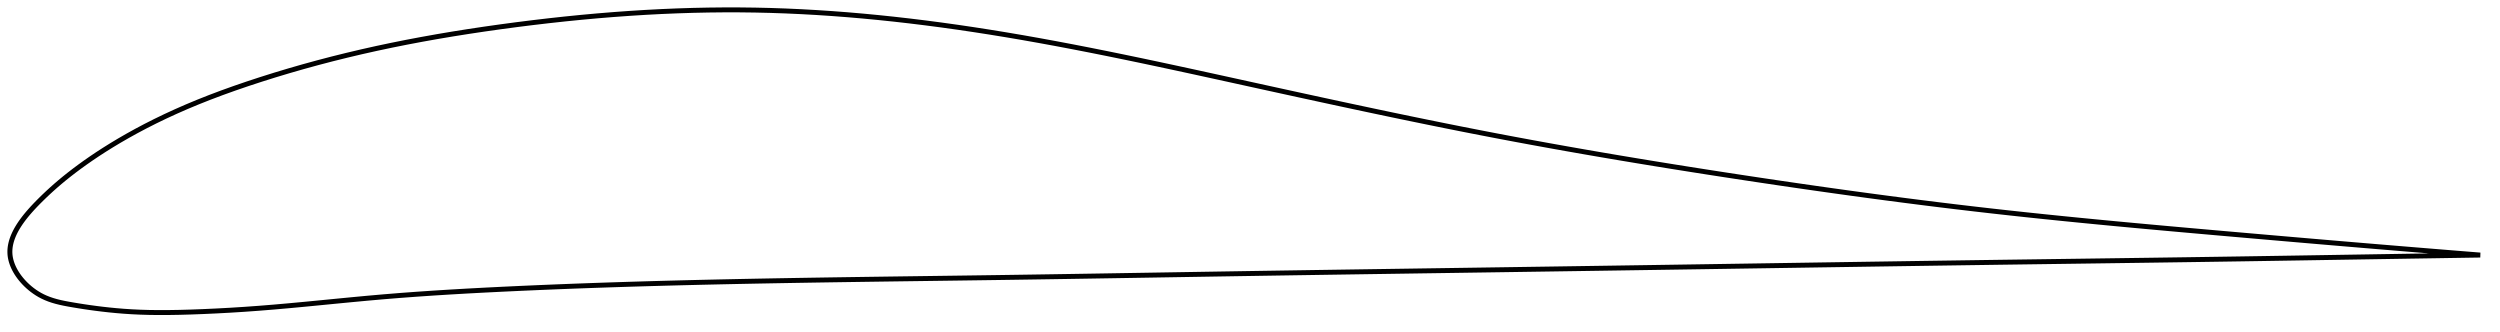 <?xml version="1.0" encoding="utf-8" ?>
<svg baseProfile="full" height="134.533" version="1.1" width="1012.064" xmlns="http://www.w3.org/2000/svg" xmlns:ev="http://www.w3.org/2001/xml-events" xmlns:xlink="http://www.w3.org/1999/xlink"><defs /><polygon fill="none" points="1004.064,103.254 1000.447,102.965 996.075,102.614 991.468,102.242 986.606,101.847 981.466,101.428 976.028,100.982 970.276,100.507 964.199,100.003 957.799,99.468 951.097,98.904 944.135,98.314 936.968,97.703 929.662,97.076 922.275,96.439 914.859,95.795 907.45,95.15 900.063,94.504 892.705,93.857 885.374,93.208 878.07,92.554 870.793,91.894 863.542,91.227 856.316,90.55 849.112,89.862 841.93,89.161 834.766,88.446 827.618,87.714 820.483,86.964 813.357,86.193 806.238,85.401 799.12,84.584 792.001,83.743 784.876,82.878 777.743,81.988 770.598,81.076 763.441,80.14 756.27,79.181 749.084,78.201 741.885,77.199 734.674,76.177 727.452,75.136 720.221,74.077 712.987,73.002 705.752,71.911 698.522,70.806 691.302,69.688 684.097,68.556 676.91,67.411 669.744,66.252 662.6,65.078 655.479,63.889 648.38,62.683 641.301,61.461 634.242,60.22 627.199,58.96 620.167,57.679 613.143,56.376 606.12,55.048 599.093,53.693 592.055,52.312 584.999,50.904 577.92,49.47 570.814,48.01 563.678,46.526 556.51,45.018 549.311,43.489 542.08,41.94 534.821,40.373 527.537,38.792 520.234,37.199 512.92,35.598 505.604,33.992 498.297,32.388 491.008,30.79 483.747,29.205 476.524,27.64 469.344,26.1 462.212,24.59 455.134,23.116 448.113,21.681 441.15,20.289 434.246,18.943 427.402,17.647 420.616,16.401 413.888,15.21 407.215,14.074 400.596,12.995 394.027,11.975 387.508,11.013 381.035,10.11 374.605,9.267 368.216,8.484 361.863,7.761 355.544,7.099 349.253,6.498 342.987,5.959 336.742,5.483 330.512,5.071 324.292,4.723 318.076,4.441 311.86,4.226 305.636,4.08 299.398,4.005 293.14,4.0 286.854,4.065 280.538,4.199 274.187,4.402 267.799,4.672 261.373,5.01 254.909,5.414 248.411,5.884 241.881,6.418 235.325,7.016 228.751,7.676 222.169,8.394 215.59,9.168 209.027,9.994 202.494,10.869 196.008,11.789 189.581,12.755 183.219,13.768 176.927,14.83 170.705,15.943 164.547,17.109 158.447,18.332 152.396,19.615 146.383,20.963 140.402,22.377 134.453,23.857 128.544,25.404 122.686,27.013 116.899,28.679 111.204,30.394 105.627,32.149 100.19,33.933 94.918,35.741 89.822,37.572 84.905,39.425 80.164,41.304 75.589,43.211 71.174,45.147 66.917,47.107 62.826,49.085 58.91,51.068 55.179,53.046 51.64,55.005 48.298,56.933 45.156,58.821 42.207,60.663 39.441,62.457 36.848,64.201 34.416,65.896 32.132,67.545 29.986,69.148 27.968,70.708 26.063,72.231 24.262,73.723 22.56,75.182 20.956,76.605 19.448,77.988 18.032,79.326 16.702,80.617 15.456,81.861 14.295,83.055 13.219,84.201 12.225,85.302 11.307,86.361 10.461,87.382 9.683,88.369 8.966,89.327 8.309,90.257 7.706,91.163 7.156,92.047 6.655,92.912 6.201,93.76 5.793,94.592 5.429,95.41 5.108,96.216 4.828,97.011 4.589,97.796 4.391,98.573 4.232,99.344 4.114,100.108 4.037,100.868 4.0,101.624 4.005,102.377 4.052,103.129 4.142,103.881 4.276,104.634 4.451,105.387 4.668,106.141 4.925,106.896 5.223,107.652 5.561,108.409 5.941,109.167 6.361,109.926 6.824,110.685 7.329,111.445 7.878,112.204 8.472,112.962 9.113,113.718 9.801,114.471 10.54,115.219 11.332,115.961 12.178,116.692 13.082,117.411 14.047,118.112 15.074,118.79 16.166,119.437 17.327,120.045 18.559,120.608 19.868,121.128 21.261,121.603 22.746,122.036 24.328,122.431 26.016,122.794 27.817,123.135 29.736,123.469 31.781,123.807 33.96,124.149 36.279,124.49 38.744,124.826 41.361,125.152 44.132,125.463 47.056,125.749 50.132,126.003 53.363,126.216 56.764,126.377 60.358,126.484 64.176,126.533 68.25,126.521 72.613,126.449 77.291,126.316 82.289,126.129 87.579,125.887 93.117,125.588 98.848,125.227 104.727,124.804 110.726,124.319 116.834,123.782 123.04,123.203 129.332,122.594 135.701,121.97 142.143,121.346 148.652,120.735 155.23,120.154 161.881,119.614 168.609,119.114 175.416,118.649 182.304,118.218 189.271,117.816 196.316,117.439 203.433,117.084 210.613,116.748 217.848,116.428 225.129,116.126 232.448,115.841 239.795,115.573 247.164,115.321 254.548,115.084 261.943,114.863 269.342,114.656 276.744,114.463 284.145,114.283 291.544,114.115 298.941,113.957 306.337,113.81 313.733,113.672 321.132,113.542 328.535,113.419 335.944,113.302 343.359,113.191 350.783,113.084 358.216,112.98 365.658,112.878 373.109,112.778 380.57,112.678 388.041,112.577 395.52,112.474 403.008,112.369 410.503,112.26 418.003,112.148 425.509,112.033 433.019,111.915 440.532,111.795 448.047,111.673 455.565,111.55 463.084,111.426 470.603,111.302 478.124,111.177 485.646,111.053 493.168,110.93 500.691,110.808 508.215,110.688 515.741,110.569 523.268,110.453 530.797,110.337 538.328,110.223 545.861,110.11 553.396,109.997 560.933,109.886 568.472,109.775 576.014,109.664 583.557,109.554 591.102,109.444 598.648,109.333 606.195,109.223 613.742,109.112 621.29,109 628.838,108.888 636.385,108.776 643.932,108.664 651.479,108.551 659.025,108.437 666.57,108.324 674.116,108.21 681.661,108.095 689.207,107.981 696.754,107.866 704.301,107.75 711.85,107.635 719.401,107.519 726.955,107.403 734.508,107.287 742.059,107.172 749.609,107.057 757.158,106.942 764.708,106.829 772.259,106.716 779.813,106.604 787.361,106.494 794.903,106.385 802.436,106.277 809.958,106.171 817.465,106.067 824.958,105.964 832.435,105.862 839.895,105.761 847.341,105.66 854.772,105.558 862.191,105.456 869.601,105.354 877.005,105.25 884.407,105.145 891.812,105.037 899.226,104.927 906.653,104.815 914.099,104.699 921.553,104.581 928.987,104.462 936.352,104.343 943.588,104.225 950.628,104.11 957.409,104 963.886,103.895 970.032,103.796 975.845,103.702 981.333,103.615 986.515,103.532 991.41,103.454 996.043,103.381 1000.434,103.311 1004.064,103.254" stroke="black" stroke-width="2.0" /></svg>